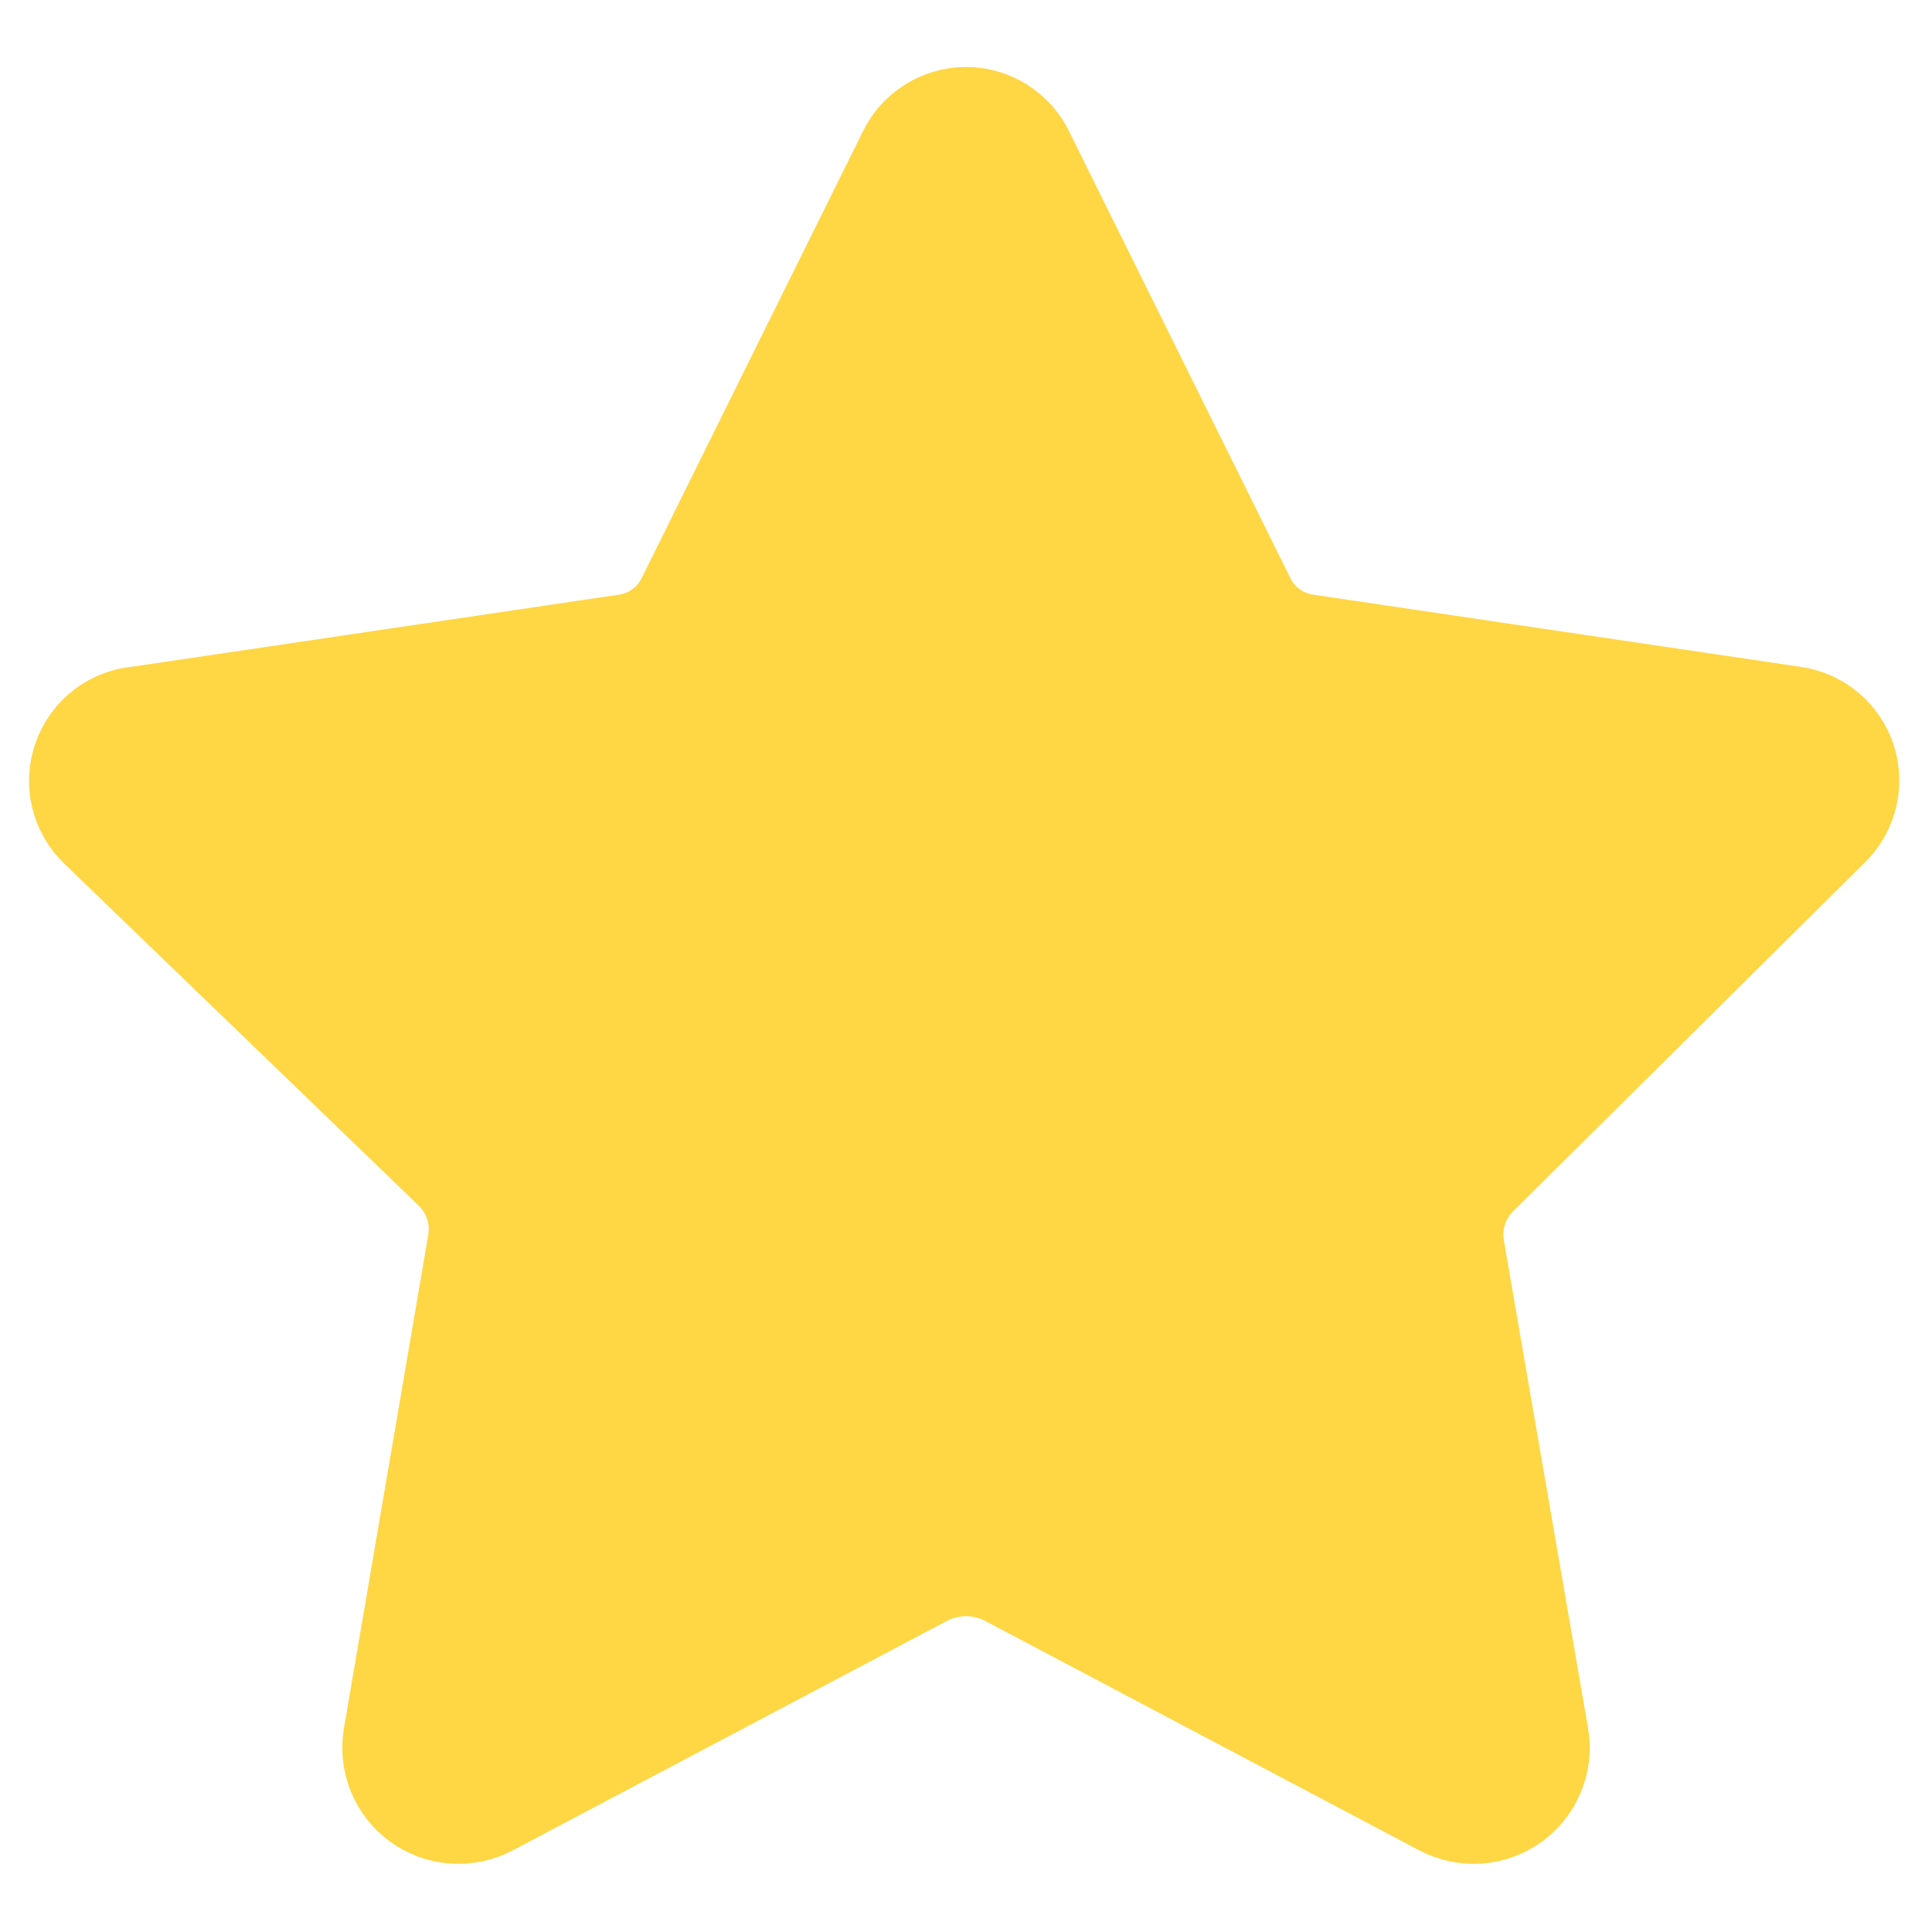 <svg width="24" height="24" viewBox="0 0 24 24" fill="none" xmlns="http://www.w3.org/2000/svg">
<g clip-path="url(#clip0_491_8605)">
<path d="M12.84 1.869L15.566 7.372C15.628 7.511 15.725 7.632 15.849 7.722C15.972 7.813 16.117 7.869 16.269 7.886L22.286 8.777C22.46 8.8 22.624 8.871 22.759 8.983C22.895 9.096 22.995 9.244 23.049 9.411C23.103 9.578 23.108 9.757 23.064 9.928C23.02 10.098 22.928 10.252 22.8 10.372L18.463 14.674C18.352 14.778 18.269 14.907 18.221 15.051C18.173 15.195 18.162 15.348 18.189 15.497L19.234 21.549C19.265 21.723 19.246 21.901 19.179 22.065C19.113 22.229 19.002 22.37 18.859 22.474C18.716 22.577 18.547 22.639 18.371 22.651C18.195 22.663 18.019 22.626 17.863 22.543L12.446 19.68C12.307 19.612 12.155 19.577 12 19.577C11.846 19.577 11.693 19.612 11.554 19.68L6.137 22.543C5.981 22.626 5.805 22.663 5.629 22.651C5.453 22.639 5.284 22.577 5.141 22.474C4.998 22.37 4.887 22.229 4.821 22.065C4.755 21.901 4.736 21.723 4.766 21.549L5.812 15.429C5.838 15.28 5.827 15.126 5.779 14.982C5.731 14.839 5.648 14.709 5.537 14.606L1.149 10.372C1.019 10.248 0.928 10.09 0.886 9.916C0.844 9.742 0.854 9.559 0.914 9.391C0.974 9.222 1.081 9.074 1.223 8.965C1.365 8.856 1.536 8.791 1.714 8.777L7.732 7.886C7.883 7.869 8.028 7.813 8.152 7.722C8.275 7.632 8.372 7.511 8.434 7.372L11.16 1.869C11.234 1.708 11.353 1.573 11.502 1.478C11.651 1.383 11.823 1.332 12 1.332C12.177 1.332 12.35 1.383 12.498 1.478C12.647 1.573 12.766 1.708 12.84 1.869Z" fill="#FFD644" stroke="#FFD644" stroke-linecap="round" stroke-linejoin="round"/>
</g>
<defs>
<clipPath id="clip0_491_8605">
<rect width="24" height="24" fill="white"/>
</clipPath>
</defs>
</svg>
